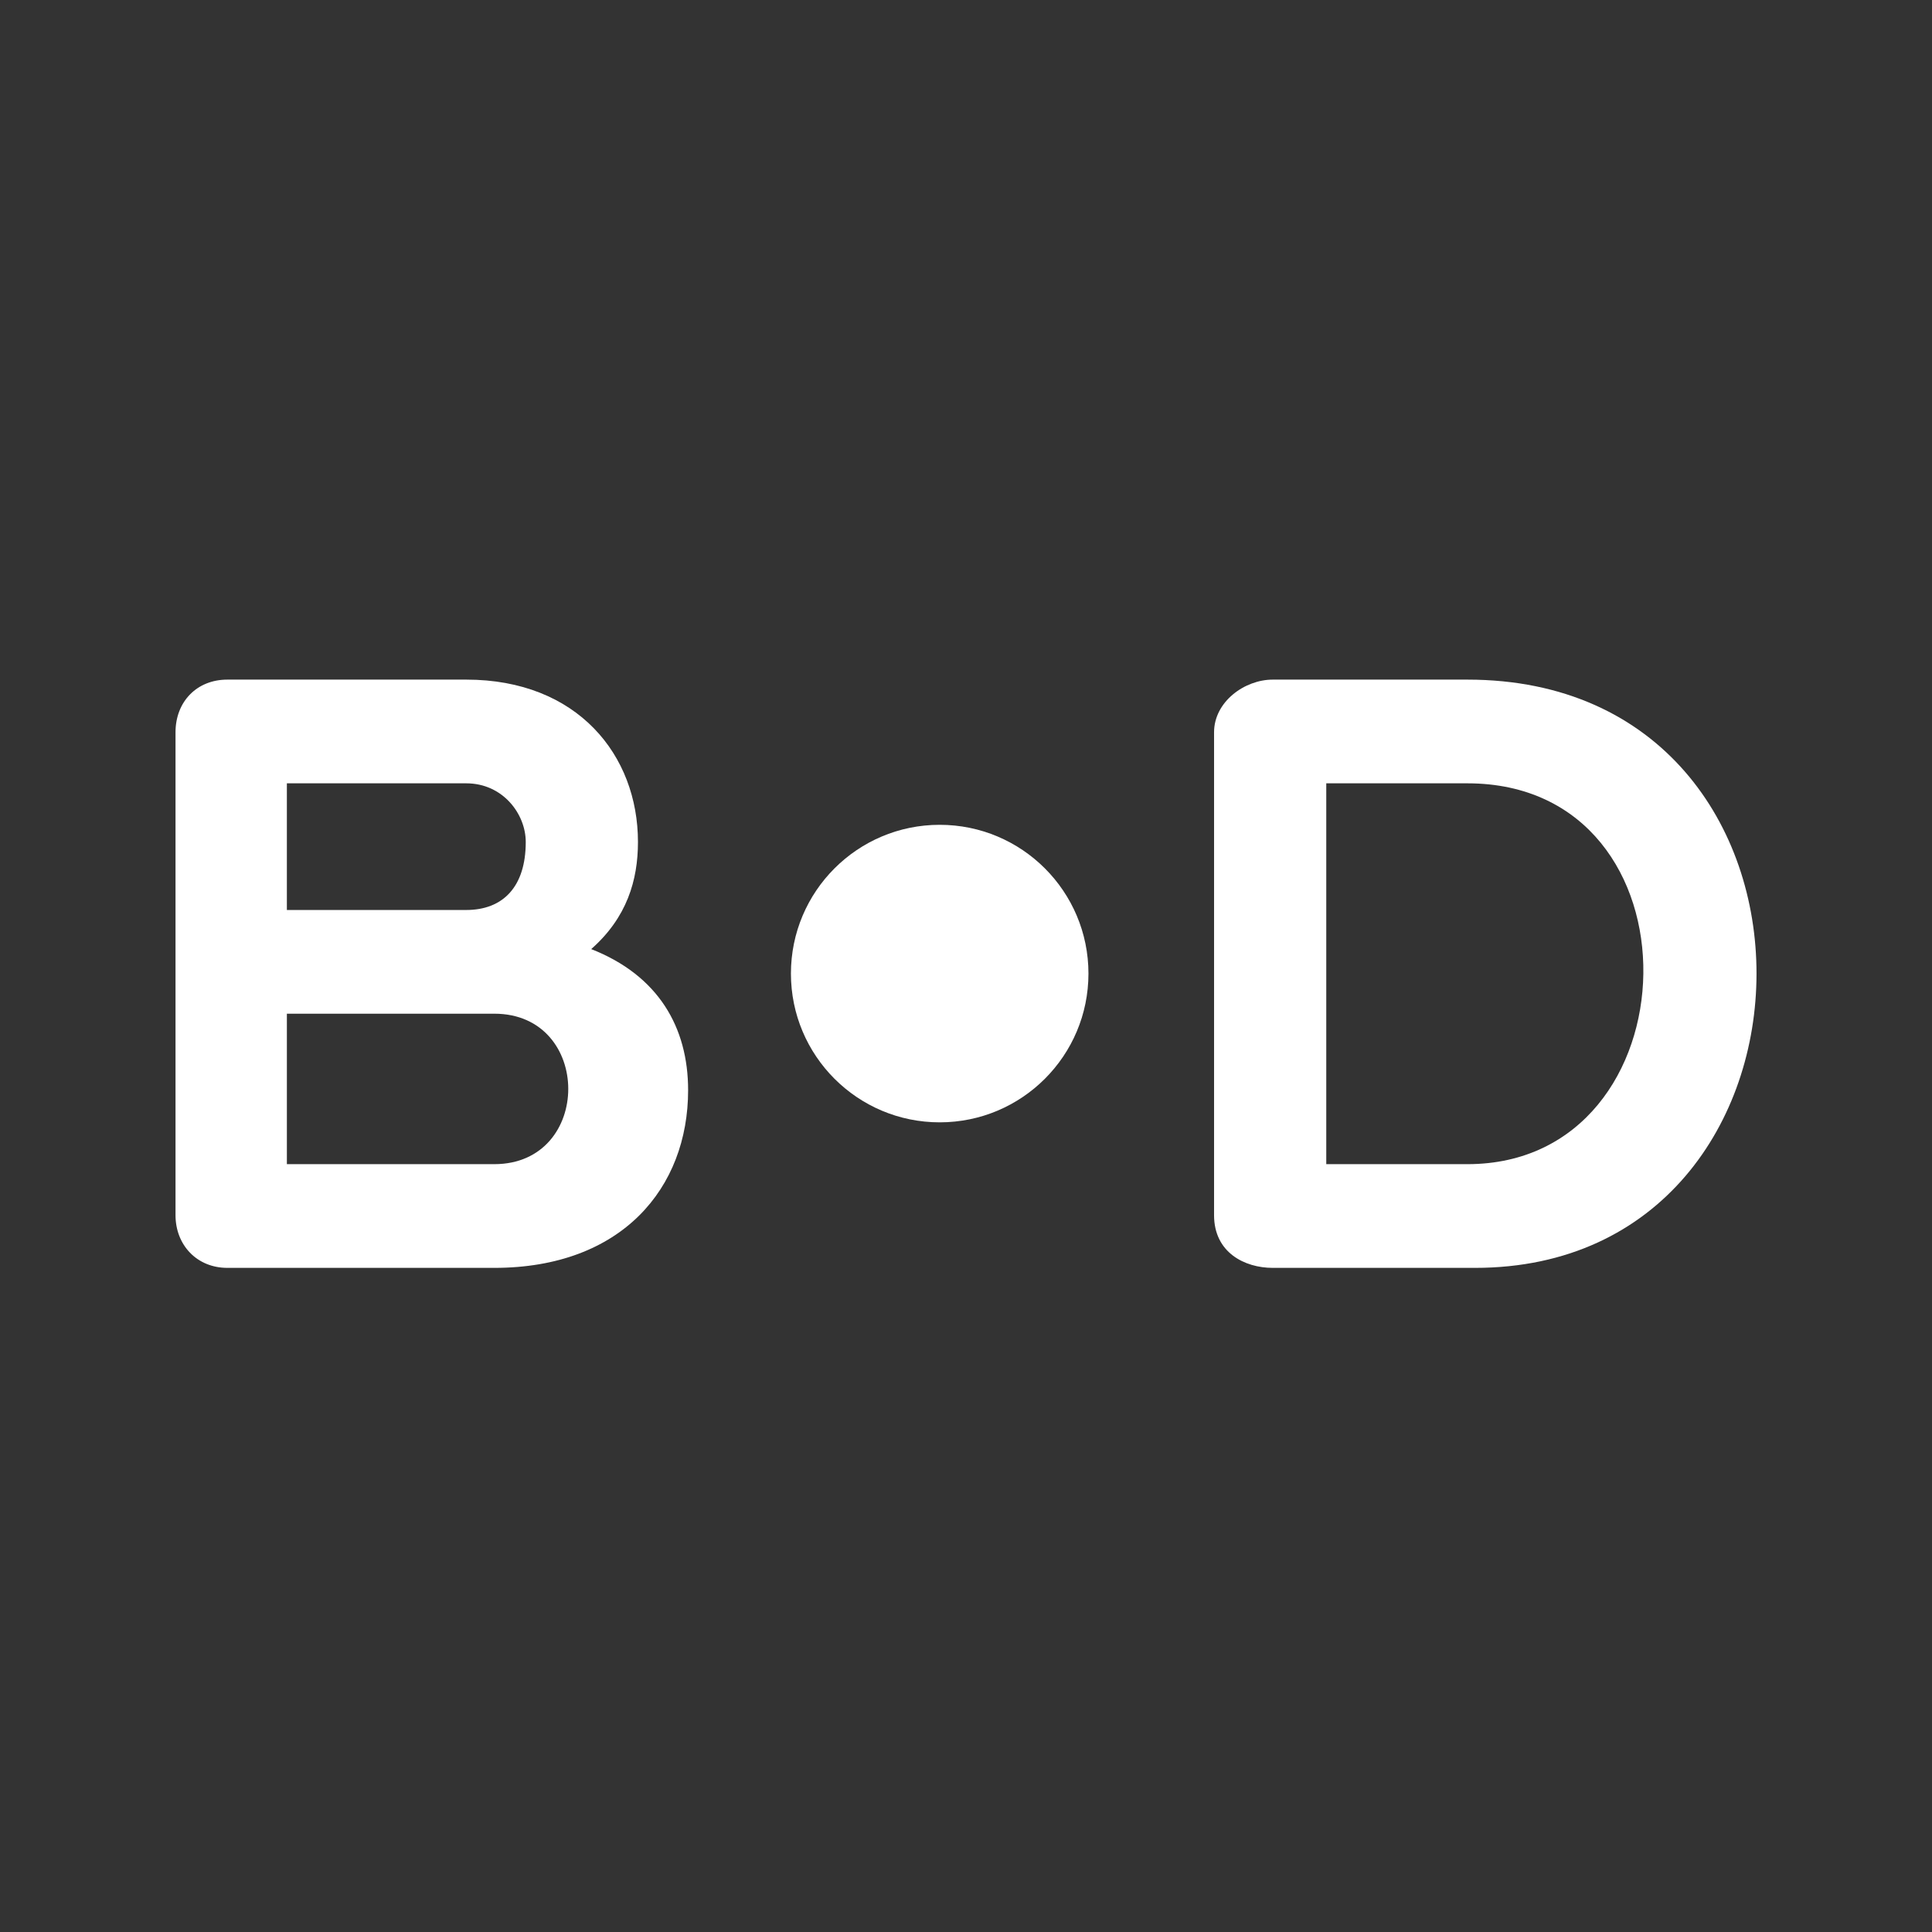<svg xmlns="http://www.w3.org/2000/svg" viewBox="0 0 22 22"><rect x="0" y="0" width="22" height="22" fill="#333333" stroke="none"/><g transform="matrix(.484 0 0 .484 6.161-493.9)" fill="#ffffff"><circle r="3.5" cy="1043.36" cx="9.379"/><g transform="translate(32.12 1.764)"><path d="m-32.48 1038.5c0 1.06-.54 1.6-1.4 1.6h-4.22v-2.98h4.22c.86 0 1.4.72 1.4 1.38m-.74 10.02c3 0 4.56-1.88 4.56-4.18 0-1.48-.7-2.7-2.28-3.32.84-.74 1.1-1.62 1.1-2.52 0-2.04-1.42-3.82-4.04-3.82h-5.62c-.72 0-1.22.52-1.22 1.24v11.36c0 .7.5 1.24 1.22 1.24h6.28m-4.88-5.98c1.58 0 3.36 0 4.88 0 2.32 0 2.32 3.54 0 3.54h-4.88v-3.54"/><path d="m-10.326 1037.12c5.64 0 5.4 8.96 0 8.96h-3.32v-8.96h3.32m.18 11.4c8.76 0 8.96-13.84-.18-13.84h-4.58c-.66 0-1.38.52-1.38 1.24v11.36c0 .88.72 1.24 1.38 1.24h4.76"/></g></g></svg>